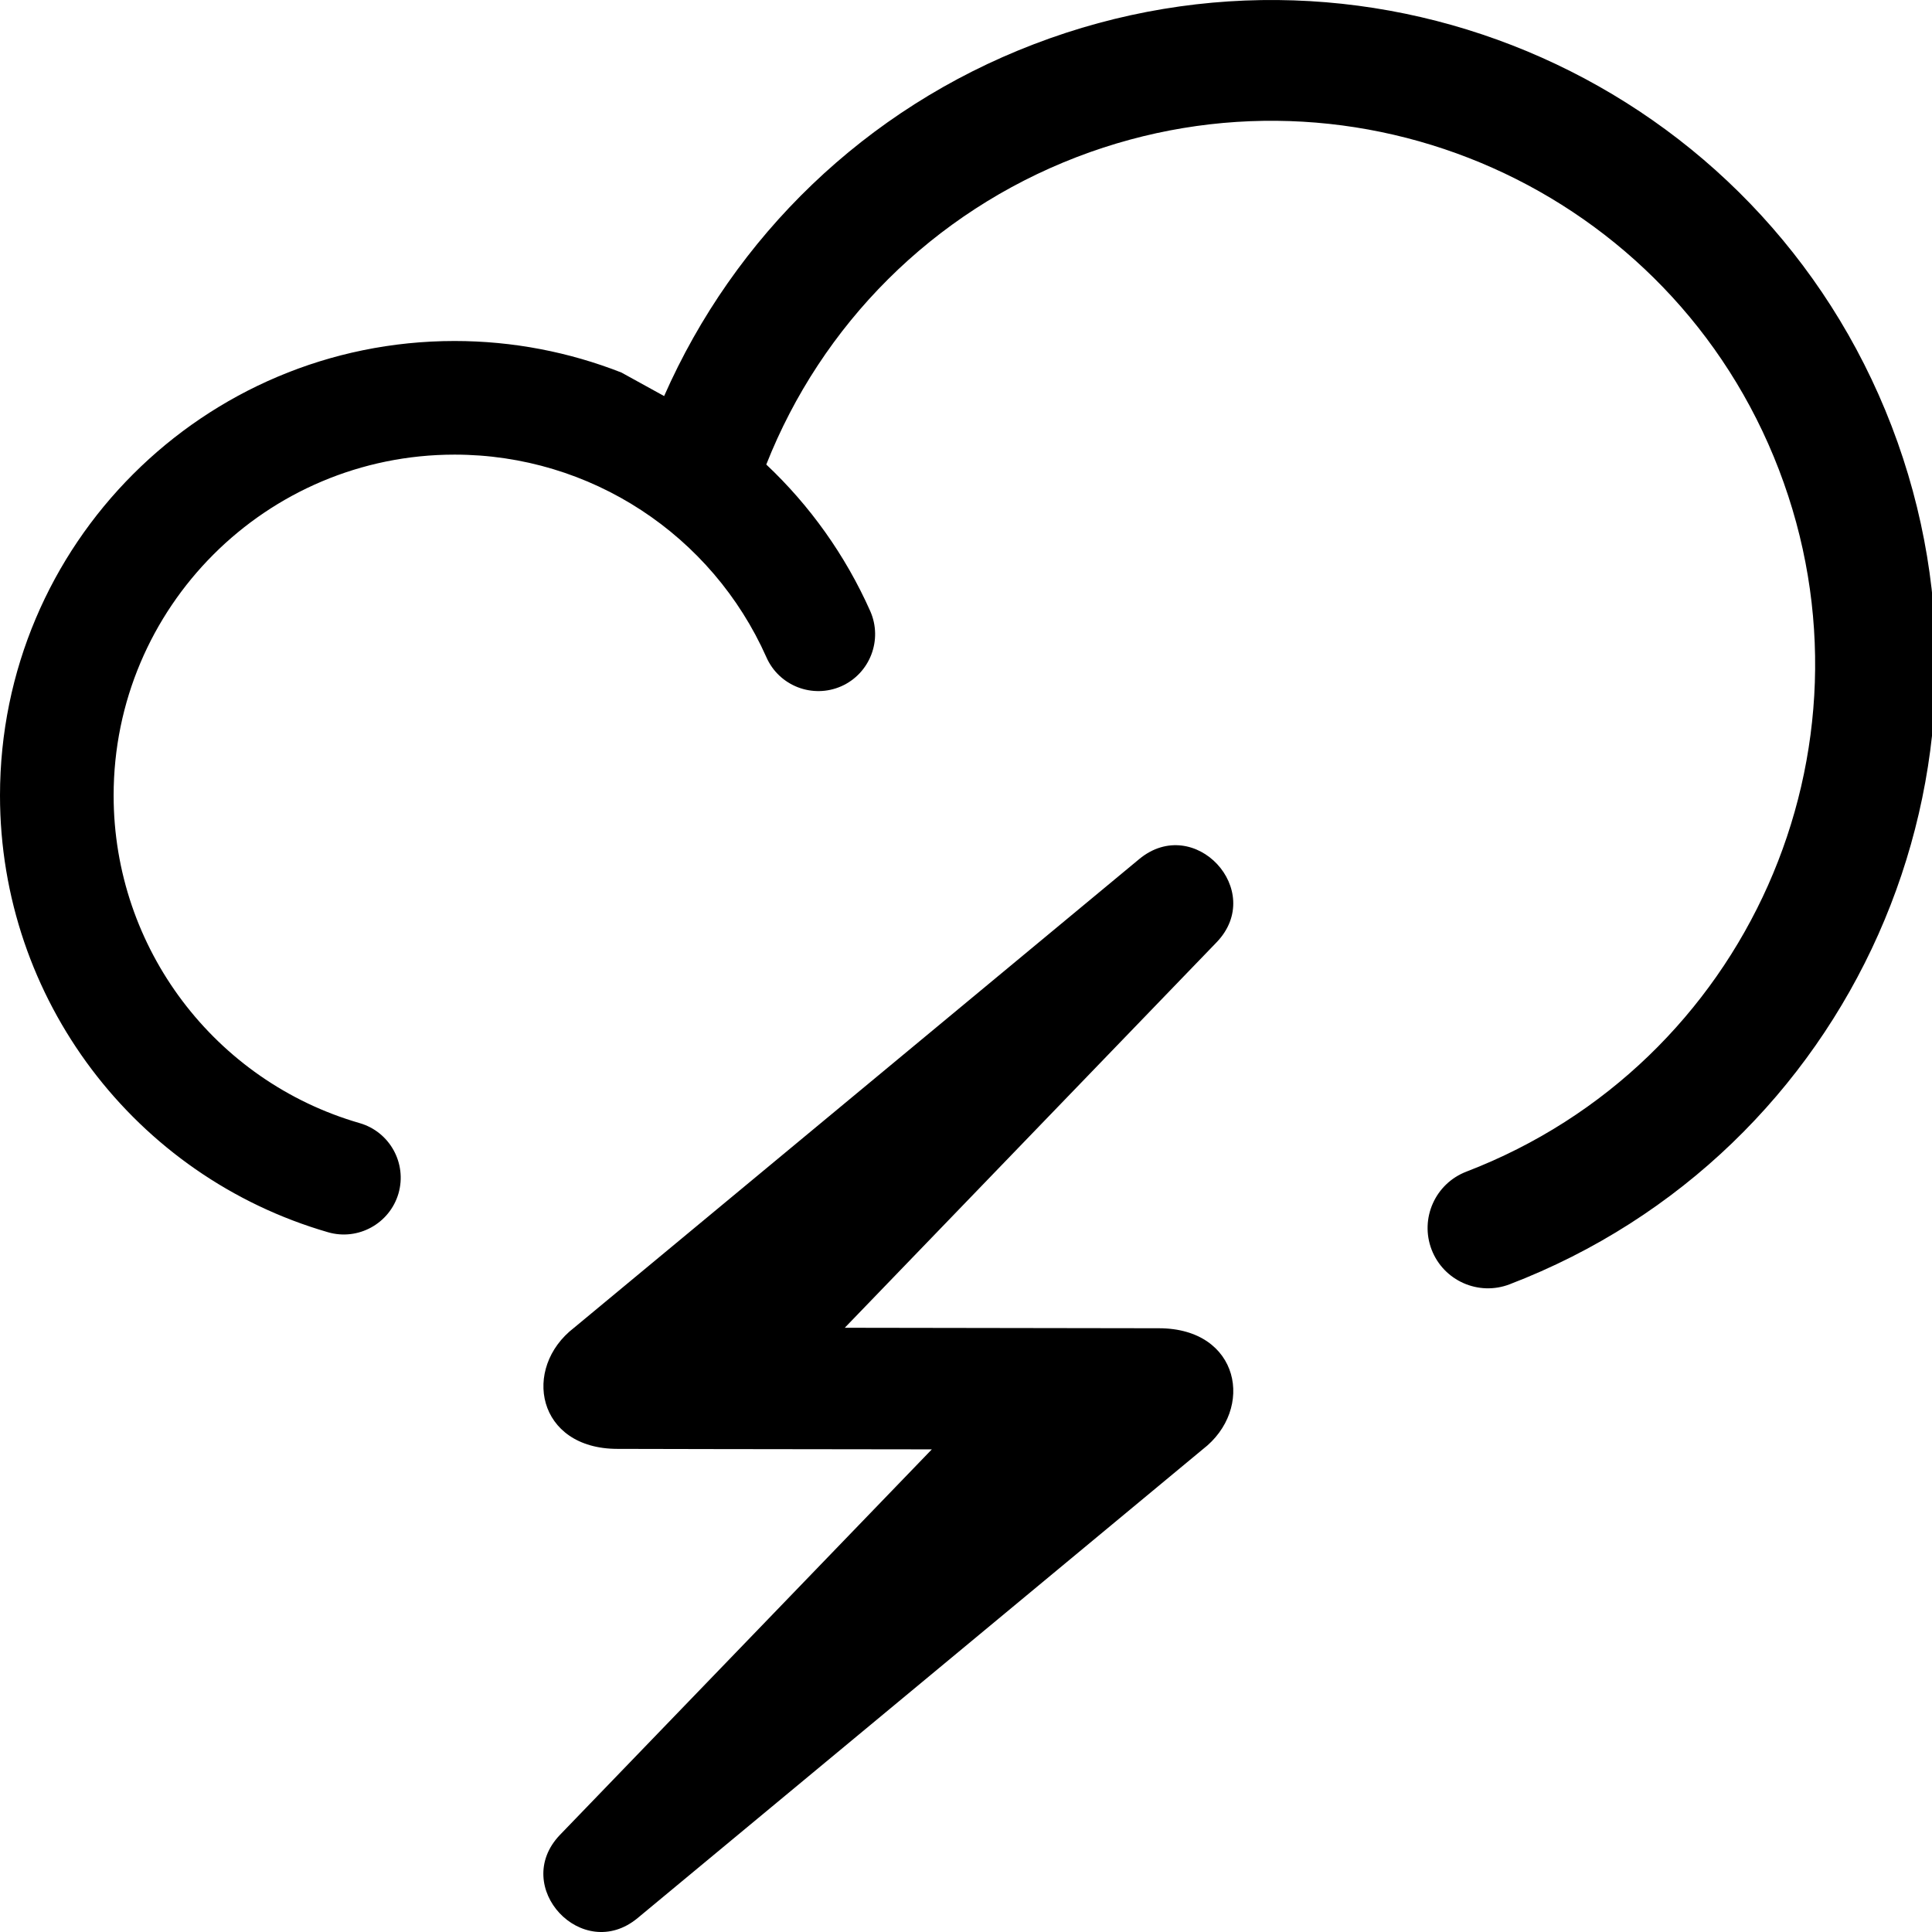 <svg xmlns="http://www.w3.org/2000/svg" width="16" height="16" viewBox="0 0 16 16">
  <path d="M9.6,11 C10.269,11.002 10.394,11.67 9.96,12.003 L5.28,15.885 C4.823,16.263 4.227,15.625 4.637,15.196 L7.717,12.003 C6.16,12.001 5.292,12 5.113,11.999 C4.445,11.998 4.32,11.33 4.754,10.996 L9.434,7.115 C9.891,6.736 10.486,7.375 10.076,7.803 L6.996,10.996 C8.554,10.998 9.422,11 9.6,11 Z M5.5,3.28 C6.082,1.959 7.167,0.901 8.56,0.367 C11.396,-0.722 14.577,0.695 15.666,3.53 C16.754,6.366 15.338,9.548 12.502,10.636 C12.244,10.735 11.955,10.606 11.856,10.349 C11.757,10.091 11.886,9.802 12.144,9.703 C14.464,8.812 15.623,6.209 14.732,3.889 C13.842,1.569 11.239,0.41 8.919,1.3 C7.722,1.76 6.803,2.69 6.346,3.847 C6.705,4.185 7,4.596 7.207,5.061 C7.312,5.299 7.205,5.577 6.968,5.683 C6.73,5.788 6.452,5.681 6.347,5.443 C5.897,4.431 4.892,3.765 3.765,3.765 C2.205,3.765 0.941,5.029 0.941,6.588 C0.941,7.854 1.781,8.955 2.978,9.301 C3.228,9.373 3.372,9.634 3.3,9.884 C3.227,10.133 2.966,10.277 2.717,10.205 C1.12,9.743 -6.39488462e-14,8.276 -6.39488462e-14,6.588 C-6.39488462e-14,4.509 1.686,2.824 3.765,2.824 C4.248,2.824 4.715,2.916 5.146,3.085 L5.5,3.28 Z"/>
</svg>
